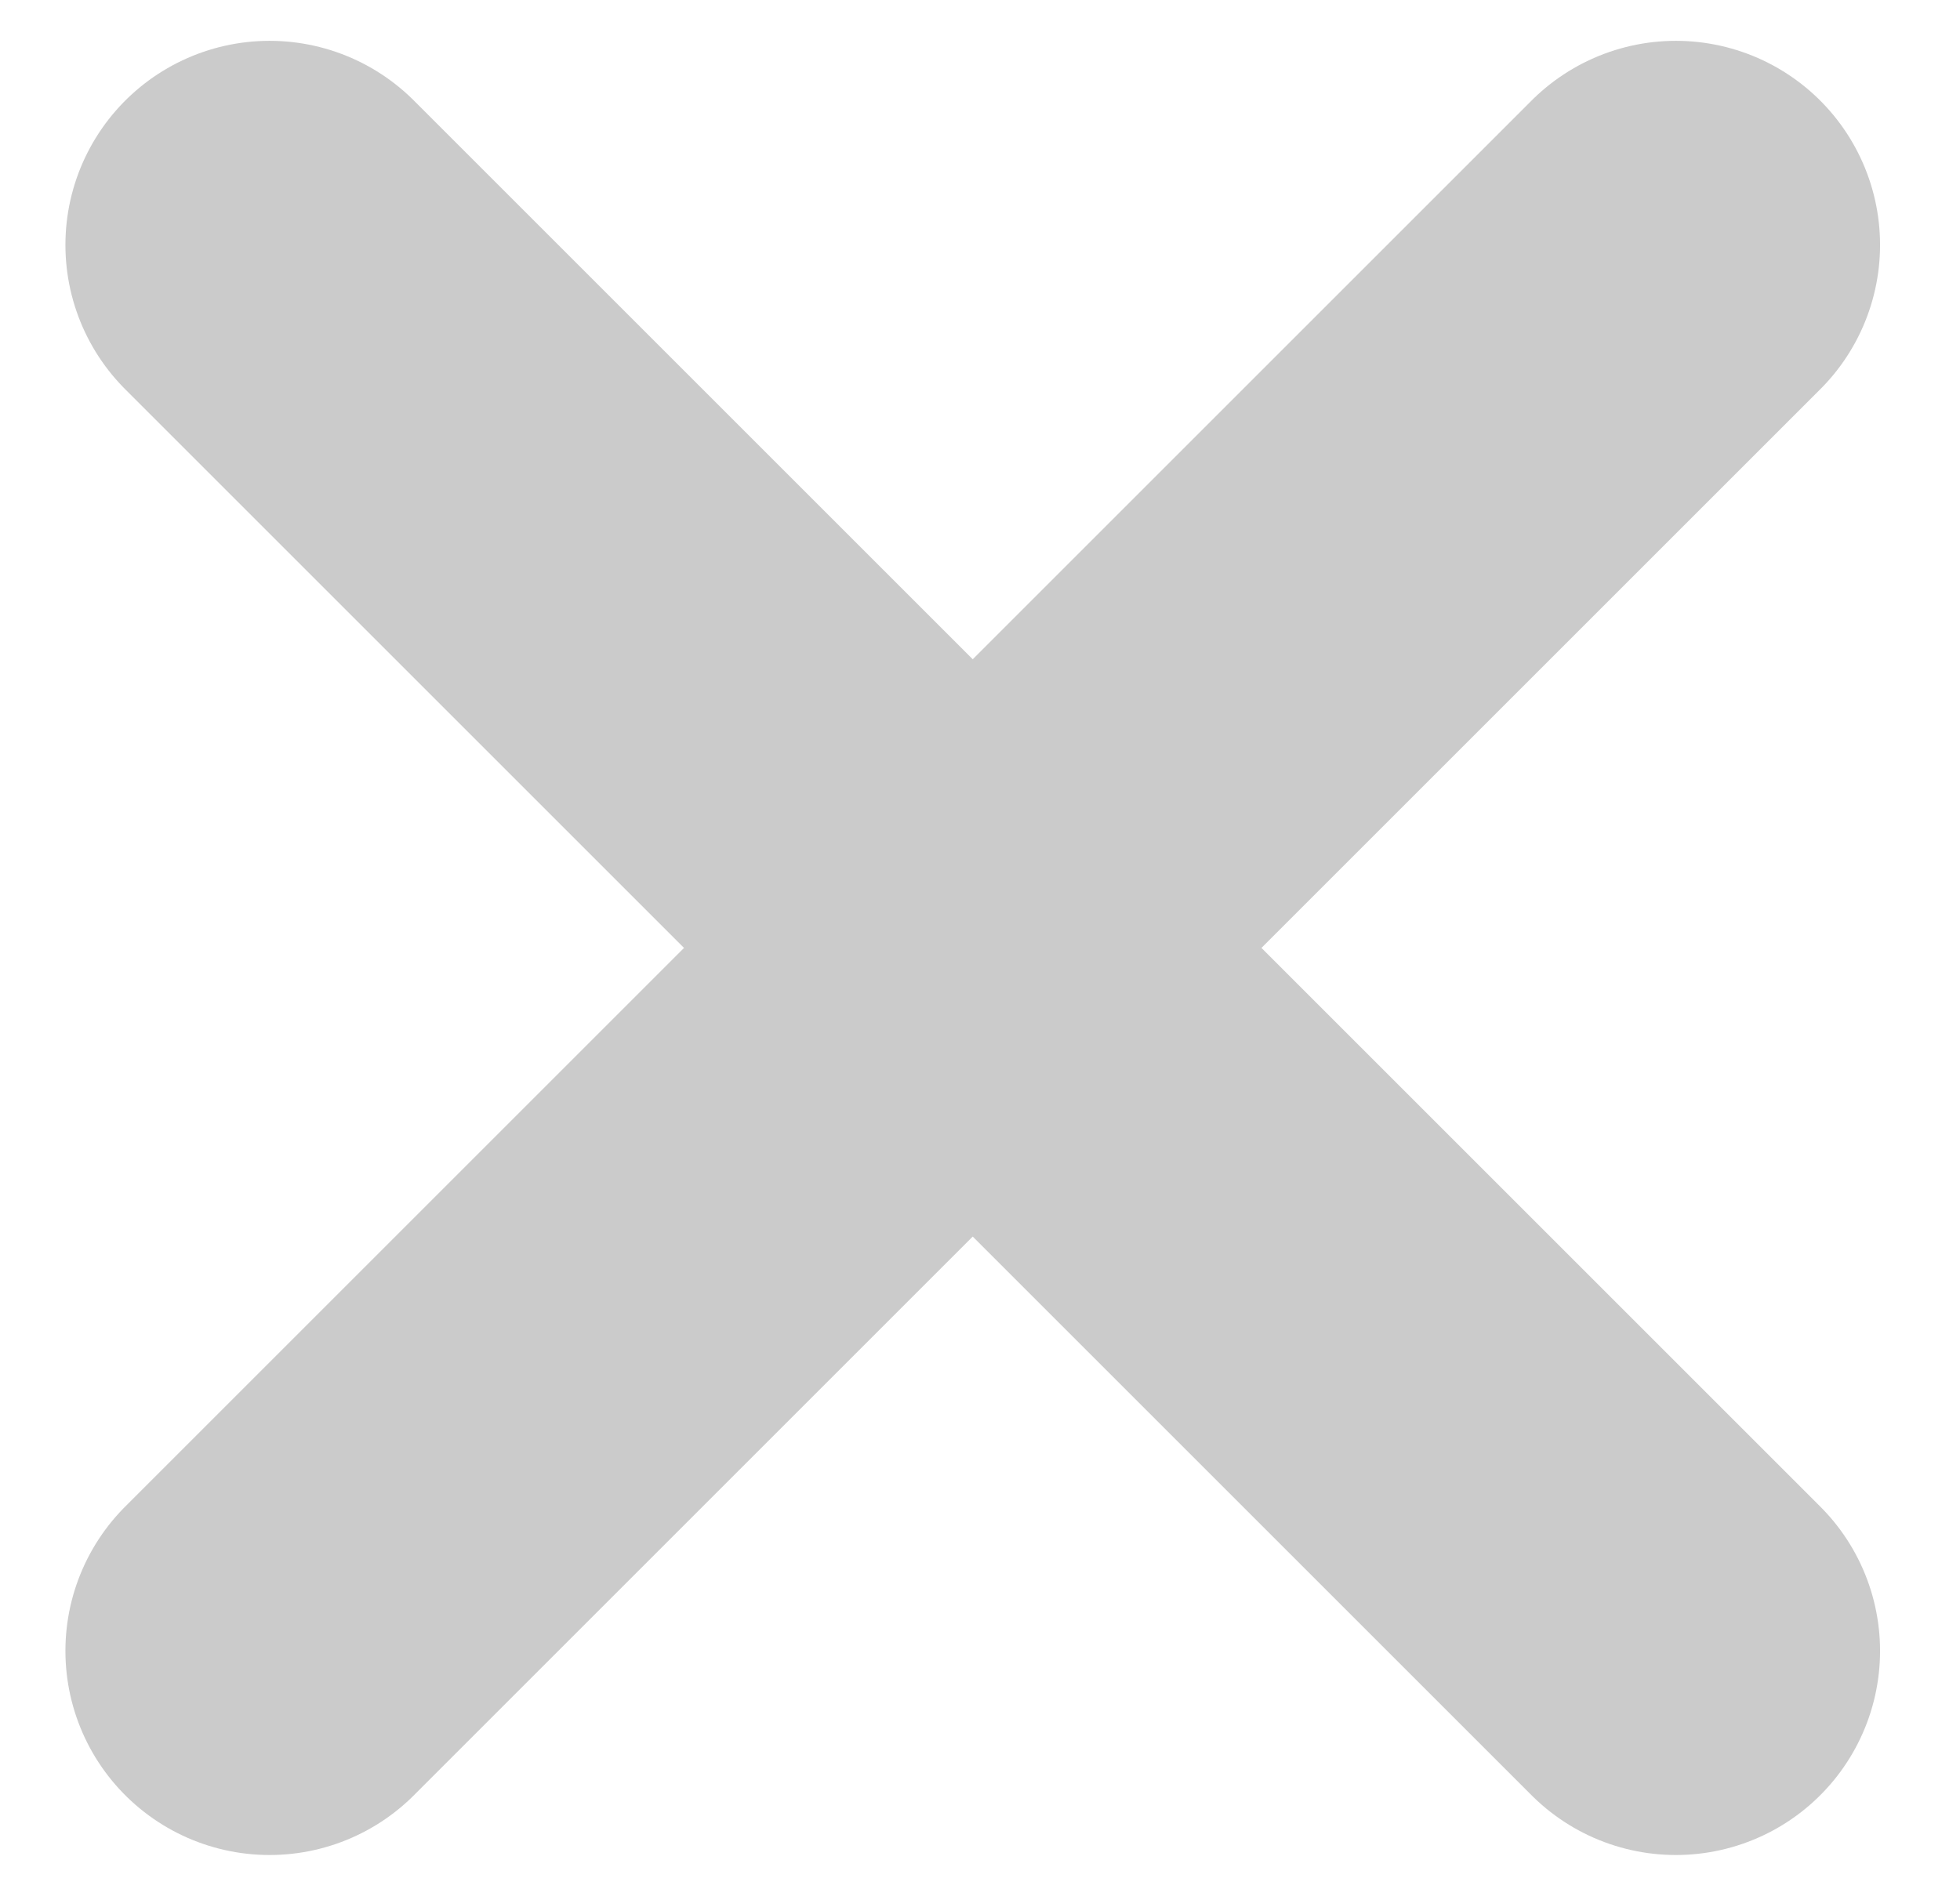 <svg width="24" height="23" viewBox="0 0 24 23" fill="none" xmlns="http://www.w3.org/2000/svg">
<path d="M3.301 3L20.521 20.22" stroke="#CBCBCB" stroke-width="5" stroke-linecap="round" stroke-linejoin="round"/>
<path d="M20.521 3L3.301 20.22" stroke="#CBCBCB" stroke-width="5" stroke-linecap="round" stroke-linejoin="round"/>
</svg>
